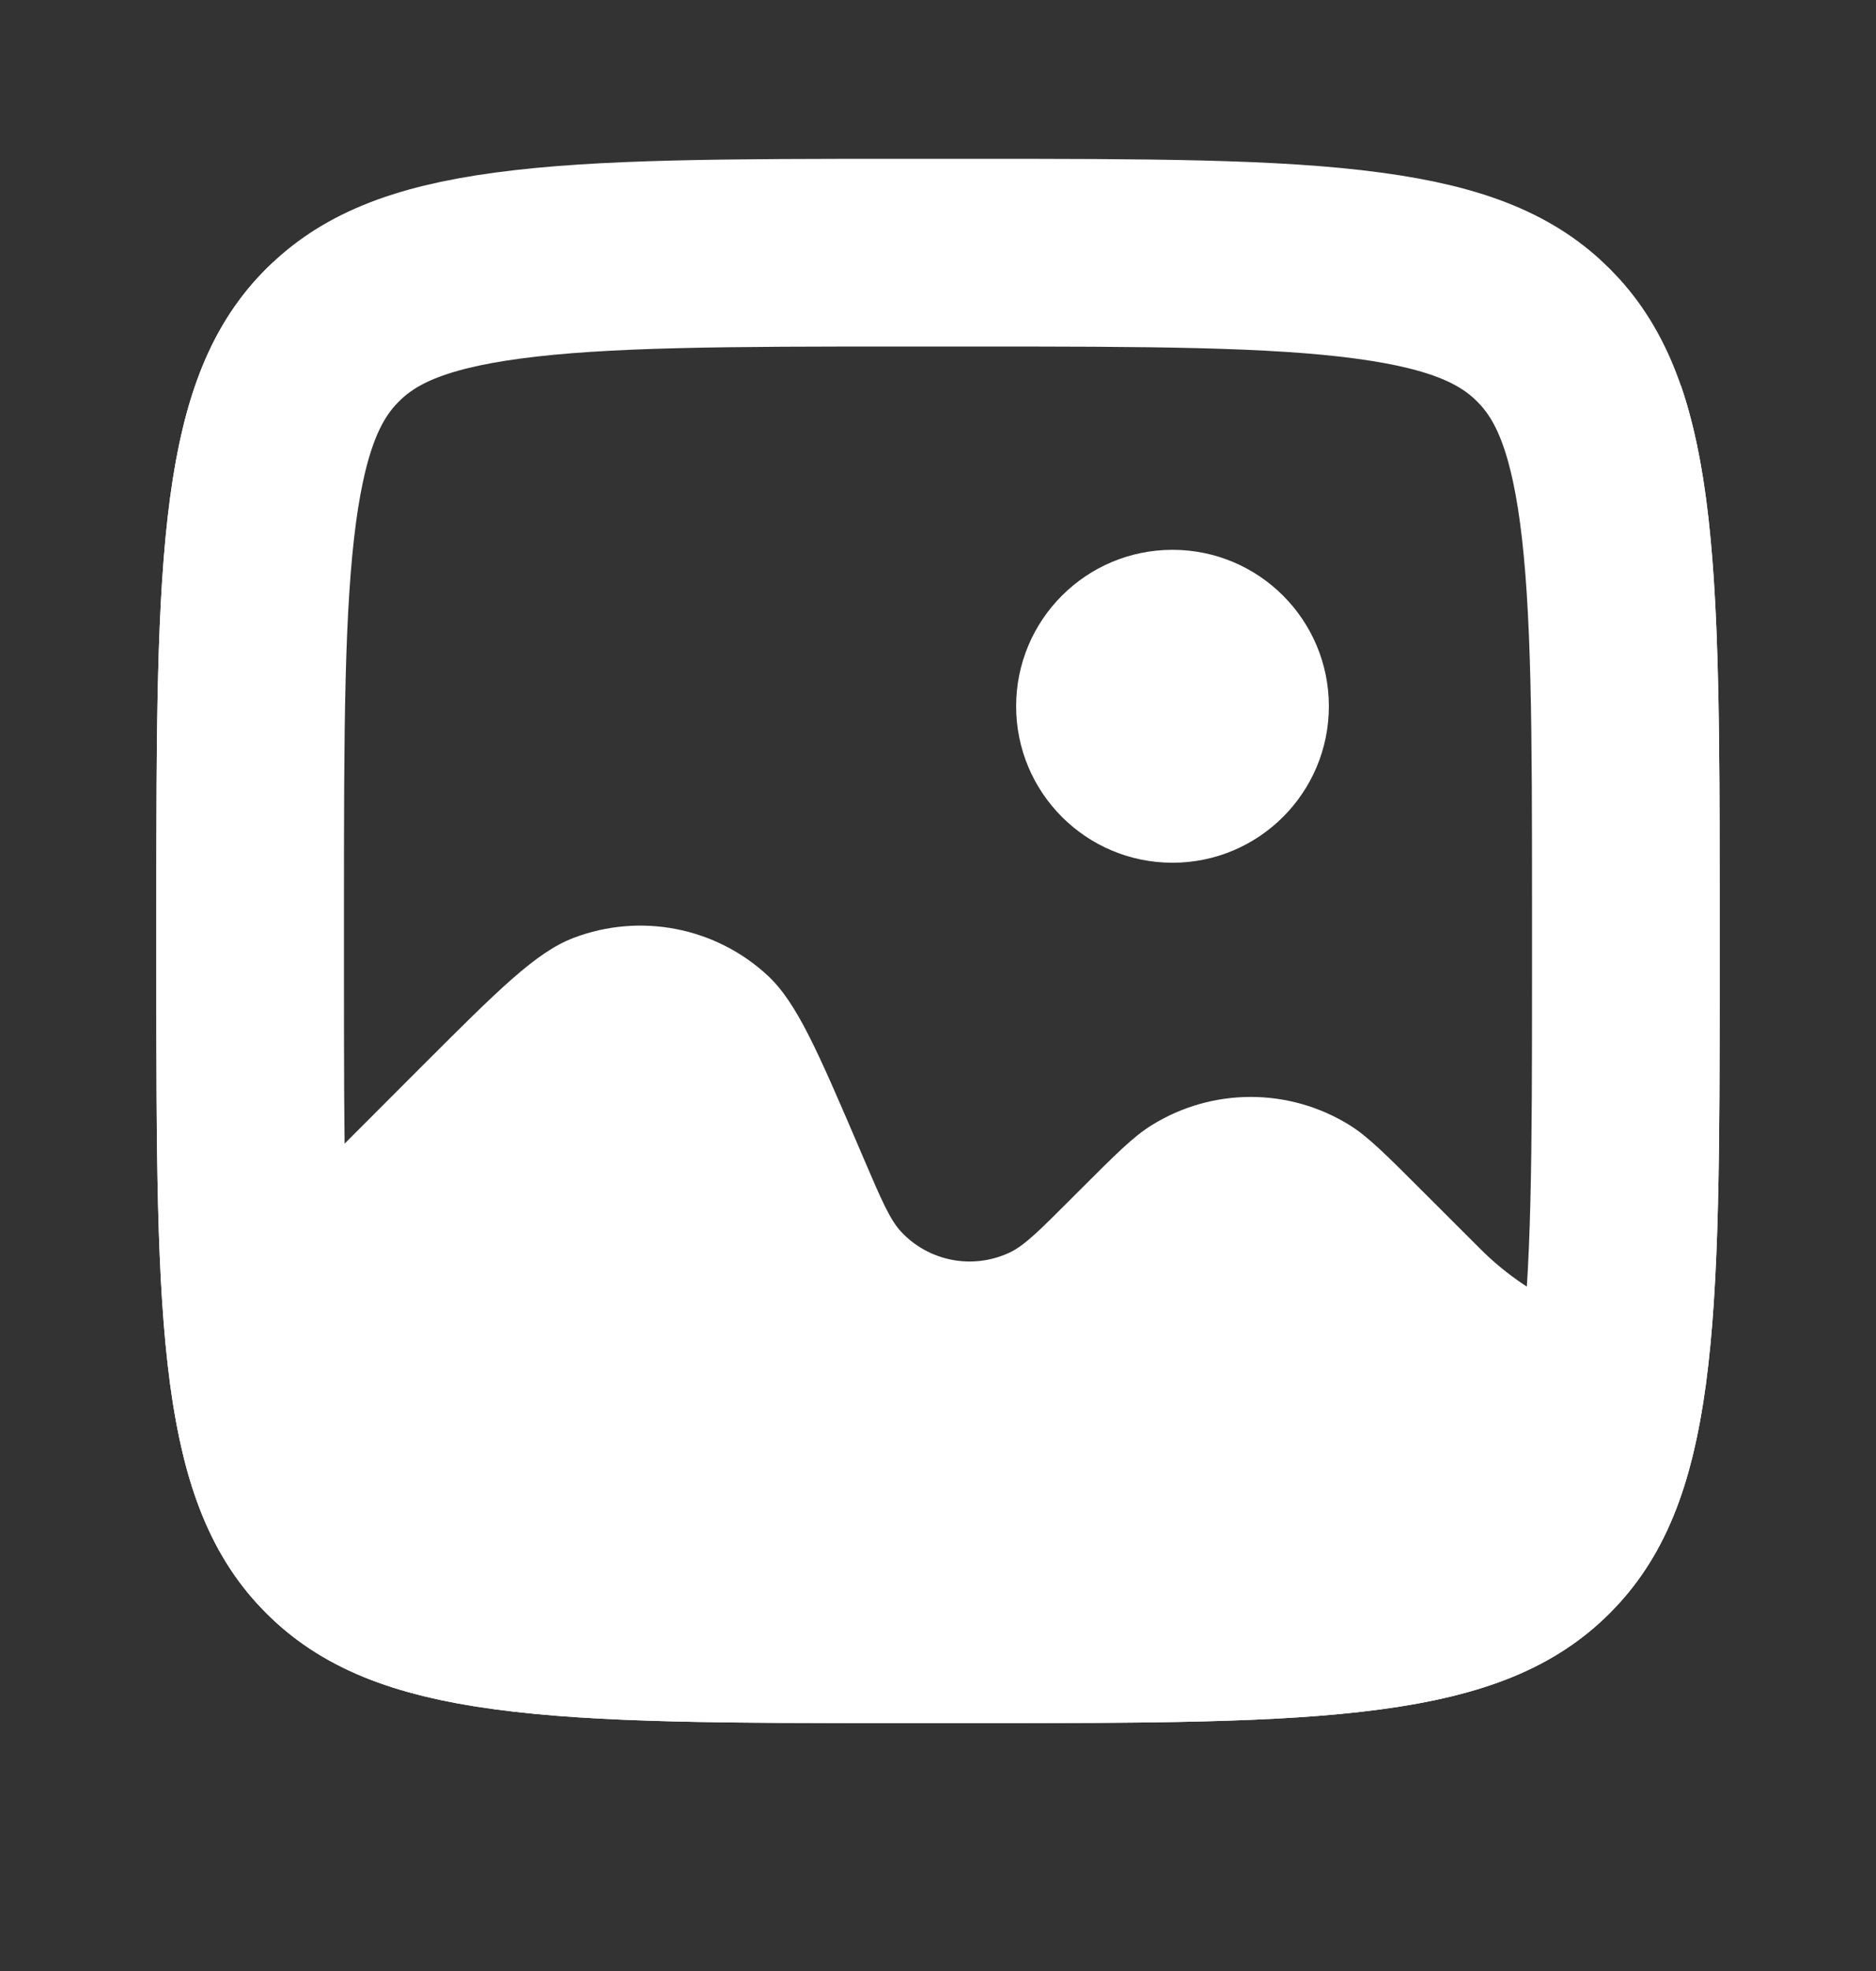 <svg width="20" height="21" viewBox="0 0 20 21" fill="none" xmlns="http://www.w3.org/2000/svg">
<rect x="0" y="0" width="20" height="21" fill="#333333" stroke="none"/>
<g id=".Icon_Sidemenu">
<path id="Subtract" fill-rule="evenodd" clip-rule="evenodd" d="M2.838 2.864C1.667 4.035 1.667 5.921 1.667 9.692V10.359C1.667 14.13 1.667 16.015 2.838 17.187C4.01 18.359 5.896 18.359 9.667 18.359H10.333C14.105 18.359 15.99 18.359 17.162 17.187C18.333 16.015 18.333 14.13 18.333 10.359V9.692C18.333 7.02 18.333 5.295 17.917 4.099V14.192C17.116 14.192 16.349 13.874 15.783 13.308L15.156 12.682C14.776 12.302 14.586 12.112 14.393 11.991C13.745 11.586 12.922 11.586 12.274 11.991C12.08 12.112 11.89 12.302 11.51 12.682L11.416 12.776C11.086 13.106 10.921 13.272 10.762 13.346C10.369 13.53 9.903 13.44 9.607 13.124C9.487 12.995 9.395 12.781 9.211 12.351L9.167 12.248C8.719 11.203 8.495 10.68 8.18 10.39C7.623 9.877 6.823 9.723 6.114 9.993C5.714 10.145 5.312 10.547 4.508 11.35L2.917 12.942V2.788C2.89 2.813 2.864 2.838 2.838 2.864Z" fill="white"/>
<path id="Rectangle 1" d="M2.667 9.692C2.667 7.778 2.669 6.443 2.804 5.436C2.936 4.458 3.176 3.94 3.545 3.571C3.914 3.202 4.433 2.961 5.411 2.83C6.418 2.694 7.753 2.692 9.667 2.692H10.333C12.247 2.692 13.582 2.694 14.589 2.83C15.568 2.961 16.086 3.202 16.455 3.571C16.824 3.94 17.064 4.458 17.196 5.436C17.331 6.443 17.333 7.778 17.333 9.692V10.359C17.333 12.273 17.331 13.607 17.196 14.614C17.064 15.593 16.824 16.111 16.455 16.48C16.086 16.849 15.568 17.09 14.589 17.221C13.582 17.357 12.247 17.359 10.333 17.359H9.667C7.753 17.359 6.418 17.357 5.411 17.221C4.433 17.09 3.914 16.849 3.545 16.48C3.176 16.111 2.936 15.593 2.804 14.614C2.669 13.607 2.667 12.273 2.667 10.359V9.692Z" stroke="white" stroke-width="2"/>
<circle id="Ellipse 46" cx="12.5" cy="7.525" r="1.667" fill="white"/>
</g>
</svg>
